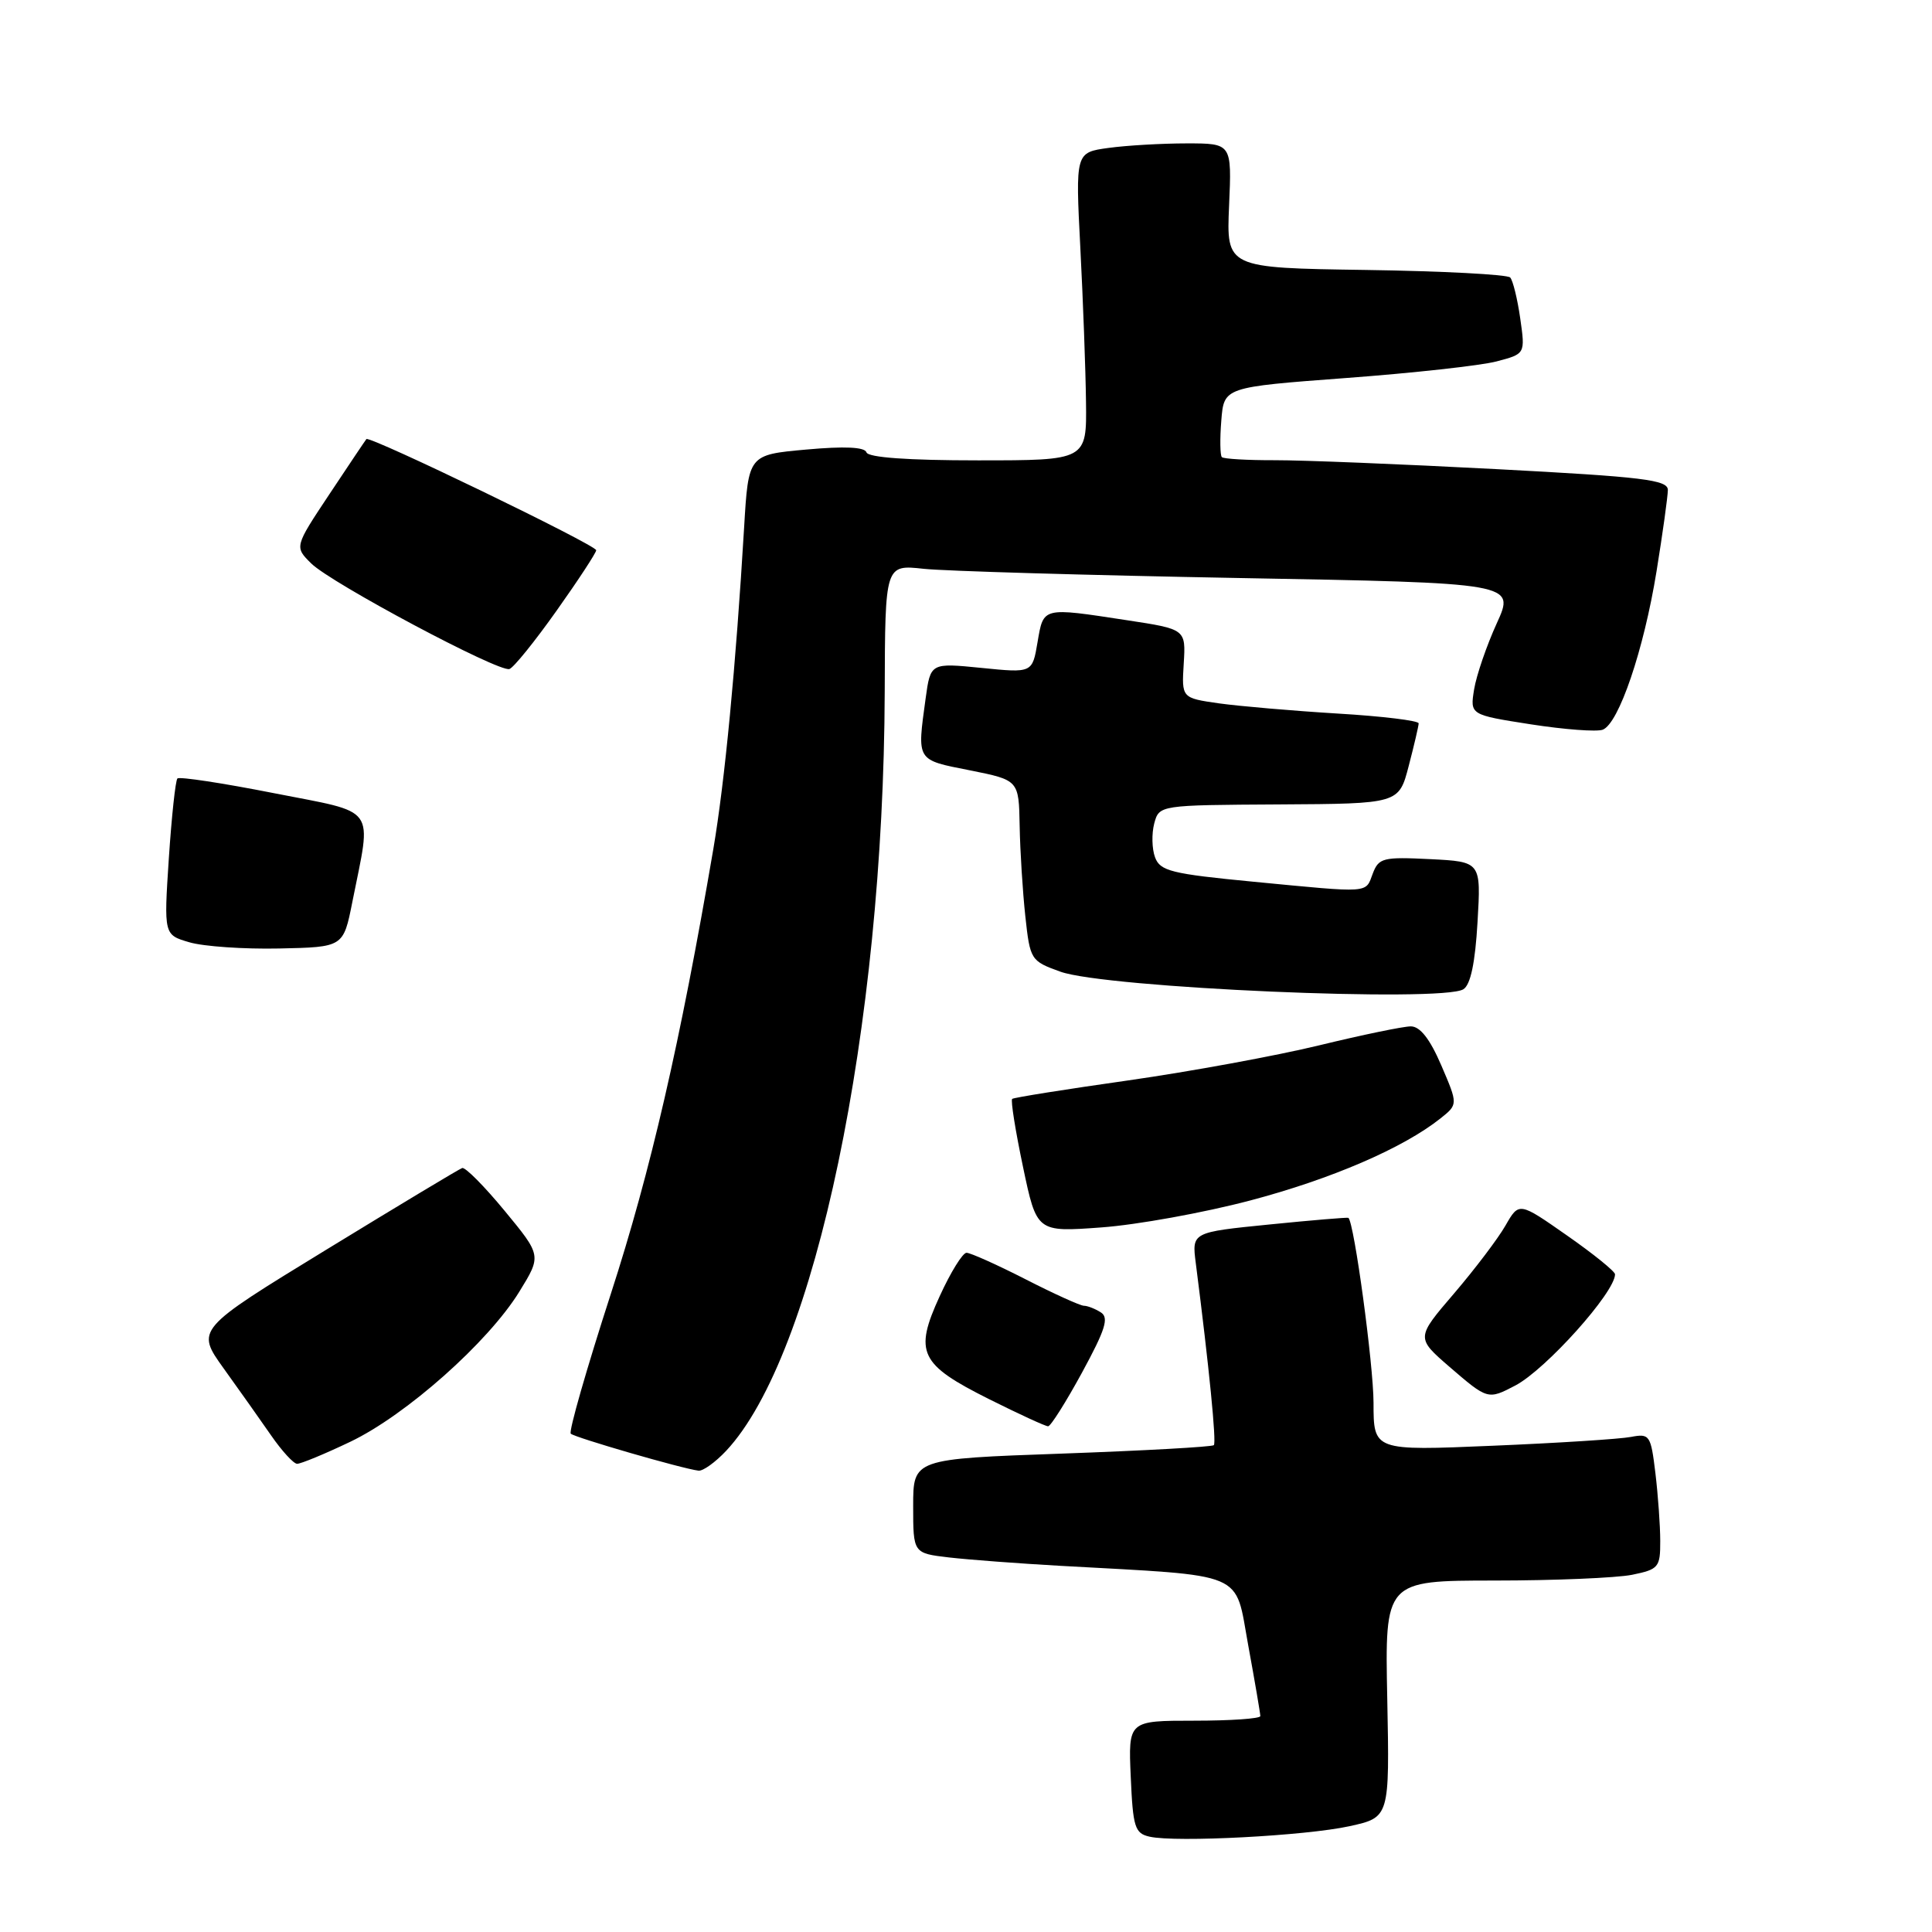 <?xml version="1.0" encoding="UTF-8" standalone="no"?>
<!DOCTYPE svg PUBLIC "-//W3C//DTD SVG 1.1//EN" "http://www.w3.org/Graphics/SVG/1.1/DTD/svg11.dtd" >
<svg xmlns="http://www.w3.org/2000/svg" xmlns:xlink="http://www.w3.org/1999/xlink" version="1.1" viewBox="0 0 256 256">
 <g >
 <path fill="currentColor"
d=" M 178.82 241.98 C 184.13 240.81 184.13 240.81 183.82 225.12 C 183.50 209.44 183.50 209.44 198.00 209.43 C 205.97 209.43 214.19 209.08 216.25 208.67 C 219.77 207.95 220.00 207.69 219.99 204.20 C 219.99 202.17 219.70 198.12 219.35 195.20 C 218.74 190.15 218.59 189.93 216.11 190.40 C 214.67 190.68 206.41 191.21 197.75 191.57 C 182.00 192.24 182.00 192.24 182.00 185.87 C 181.99 180.83 179.44 162.02 178.67 161.37 C 178.58 161.29 173.87 161.68 168.21 162.25 C 157.92 163.28 157.92 163.28 158.45 167.39 C 160.22 181.21 161.20 191.13 160.84 191.49 C 160.62 191.72 151.56 192.22 140.71 192.61 C 121.00 193.31 121.00 193.31 121.00 199.56 C 121.00 205.81 121.00 205.81 125.75 206.37 C 128.36 206.67 135.00 207.17 140.50 207.48 C 165.45 208.87 163.58 208.08 165.39 217.98 C 166.28 222.83 167.00 227.06 167.00 227.39 C 167.00 227.73 163.06 228.00 158.25 228.00 C 149.50 228.00 149.50 228.00 149.83 235.44 C 150.12 242.13 150.37 242.93 152.33 243.37 C 155.83 244.16 173.04 243.25 178.82 241.98 Z  M 96.21 192.25 C 108.02 179.66 117.08 136.30 117.23 91.65 C 117.28 74.81 117.28 74.81 122.39 75.37 C 125.20 75.67 143.99 76.22 164.14 76.59 C 200.77 77.25 200.77 77.25 198.33 82.59 C 196.99 85.53 195.64 89.46 195.33 91.33 C 194.78 94.72 194.78 94.72 202.86 95.98 C 207.31 96.67 211.59 96.99 212.37 96.69 C 214.50 95.87 217.81 86.13 219.50 75.70 C 220.32 70.64 220.99 65.79 221.00 64.93 C 221.00 63.58 217.76 63.19 198.25 62.16 C 185.74 61.50 172.54 60.97 168.92 60.98 C 165.30 60.99 162.14 60.81 161.90 60.57 C 161.67 60.33 161.63 58.15 161.83 55.72 C 162.18 51.30 162.18 51.30 178.34 50.09 C 187.23 49.43 196.21 48.44 198.30 47.89 C 202.11 46.89 202.11 46.89 201.44 42.20 C 201.07 39.61 200.47 37.17 200.11 36.77 C 199.74 36.37 191.13 35.92 180.97 35.77 C 162.50 35.50 162.50 35.50 162.86 27.25 C 163.22 19.00 163.22 19.00 157.25 19.00 C 153.97 19.00 149.30 19.27 146.89 19.60 C 142.50 20.20 142.50 20.20 143.15 32.85 C 143.51 39.81 143.85 48.99 143.90 53.25 C 144.00 61.00 144.00 61.00 129.58 61.00 C 120.30 61.00 115.04 60.62 114.81 59.94 C 114.58 59.23 111.91 59.11 106.81 59.57 C 99.17 60.26 99.17 60.26 98.60 69.88 C 97.50 88.33 96.04 103.56 94.52 112.50 C 90.12 138.21 86.23 155.12 80.93 171.47 C 77.73 181.35 75.34 189.68 75.63 189.97 C 76.15 190.48 90.43 194.62 92.56 194.87 C 93.15 194.94 94.79 193.76 96.21 192.25 Z  M 46.42 191.04 C 53.81 187.51 64.69 177.85 68.81 171.16 C 71.76 166.37 71.76 166.37 66.86 160.43 C 64.17 157.17 61.64 154.62 61.24 154.77 C 60.83 154.91 52.72 159.79 43.22 165.60 C 25.94 176.17 25.94 176.17 29.65 181.34 C 31.69 184.18 34.52 188.17 35.93 190.21 C 37.34 192.25 38.89 193.94 39.36 193.96 C 39.83 193.98 43.01 192.67 46.42 191.04 Z  M 143.37 181.88 C 146.47 176.18 146.97 174.60 145.87 173.90 C 145.12 173.42 144.10 173.02 143.62 173.02 C 143.13 173.01 139.64 171.43 135.87 169.50 C 132.09 167.57 128.58 166.00 128.07 166.00 C 127.56 166.00 125.96 168.58 124.52 171.74 C 121.09 179.22 121.84 180.78 131.07 185.40 C 135.03 187.38 138.55 189.00 138.88 188.99 C 139.22 188.99 141.24 185.79 143.37 181.88 Z  M 200.80 183.58 C 204.83 181.46 214.00 171.24 214.00 168.85 C 214.00 168.47 211.14 166.15 207.64 163.71 C 201.28 159.26 201.28 159.26 199.49 162.38 C 198.51 164.10 195.44 168.15 192.67 171.39 C 187.63 177.27 187.63 177.27 192.06 181.11 C 197.13 185.48 197.16 185.49 200.80 183.58 Z  M 165.66 159.07 C 176.41 156.23 185.91 152.13 190.85 148.21 C 193.20 146.34 193.20 146.34 190.98 141.17 C 189.47 137.66 188.17 136.00 186.94 136.00 C 185.94 136.00 180.49 137.13 174.81 138.51 C 169.14 139.89 157.75 141.98 149.50 143.16 C 141.25 144.33 134.33 145.43 134.12 145.61 C 133.90 145.79 134.55 149.84 135.55 154.60 C 137.37 163.27 137.37 163.27 145.93 162.64 C 150.65 162.30 159.52 160.69 165.66 159.07 Z  M 193.91 131.08 C 194.86 130.48 195.47 127.57 195.78 122.18 C 196.25 114.18 196.25 114.18 189.50 113.84 C 183.27 113.53 182.69 113.67 181.90 115.75 C 180.90 118.40 181.77 118.34 166.15 116.84 C 155.21 115.79 153.72 115.42 153.05 113.60 C 152.63 112.48 152.59 110.46 152.94 109.12 C 153.60 106.68 153.60 106.68 169.48 106.59 C 185.36 106.50 185.36 106.50 186.66 101.50 C 187.38 98.75 187.97 96.21 187.98 95.85 C 187.99 95.49 183.16 94.90 177.25 94.55 C 171.34 94.19 164.27 93.58 161.53 93.20 C 156.57 92.49 156.57 92.49 156.85 87.93 C 157.13 83.37 157.13 83.37 149.31 82.18 C 138.06 80.46 138.28 80.41 137.48 85.09 C 136.79 89.18 136.79 89.18 130.04 88.50 C 123.30 87.83 123.30 87.83 122.65 92.55 C 121.51 100.89 121.36 100.66 128.50 102.07 C 135.00 103.37 135.00 103.37 135.11 109.43 C 135.17 112.77 135.51 118.16 135.86 121.40 C 136.49 127.20 136.58 127.34 140.50 128.75 C 146.48 130.91 191.11 132.85 193.91 131.08 Z  M 46.69 119.50 C 49.26 106.57 50.17 107.83 36.25 105.09 C 29.51 103.76 23.78 102.89 23.51 103.15 C 23.25 103.42 22.74 108.19 22.37 113.75 C 21.71 123.87 21.71 123.87 25.10 124.86 C 26.97 125.41 32.33 125.78 37.00 125.68 C 45.50 125.50 45.50 125.50 46.69 119.50 Z  M 73.75 80.92 C 76.64 76.85 79.00 73.24 79.00 72.91 C 79.00 72.22 48.94 57.69 48.55 58.18 C 48.40 58.36 46.20 61.64 43.65 65.48 C 39.01 72.46 39.01 72.46 41.25 74.67 C 43.95 77.31 66.08 89.10 67.50 88.65 C 68.05 88.48 70.86 85.00 73.75 80.92 Z "/>
</g>
</svg>